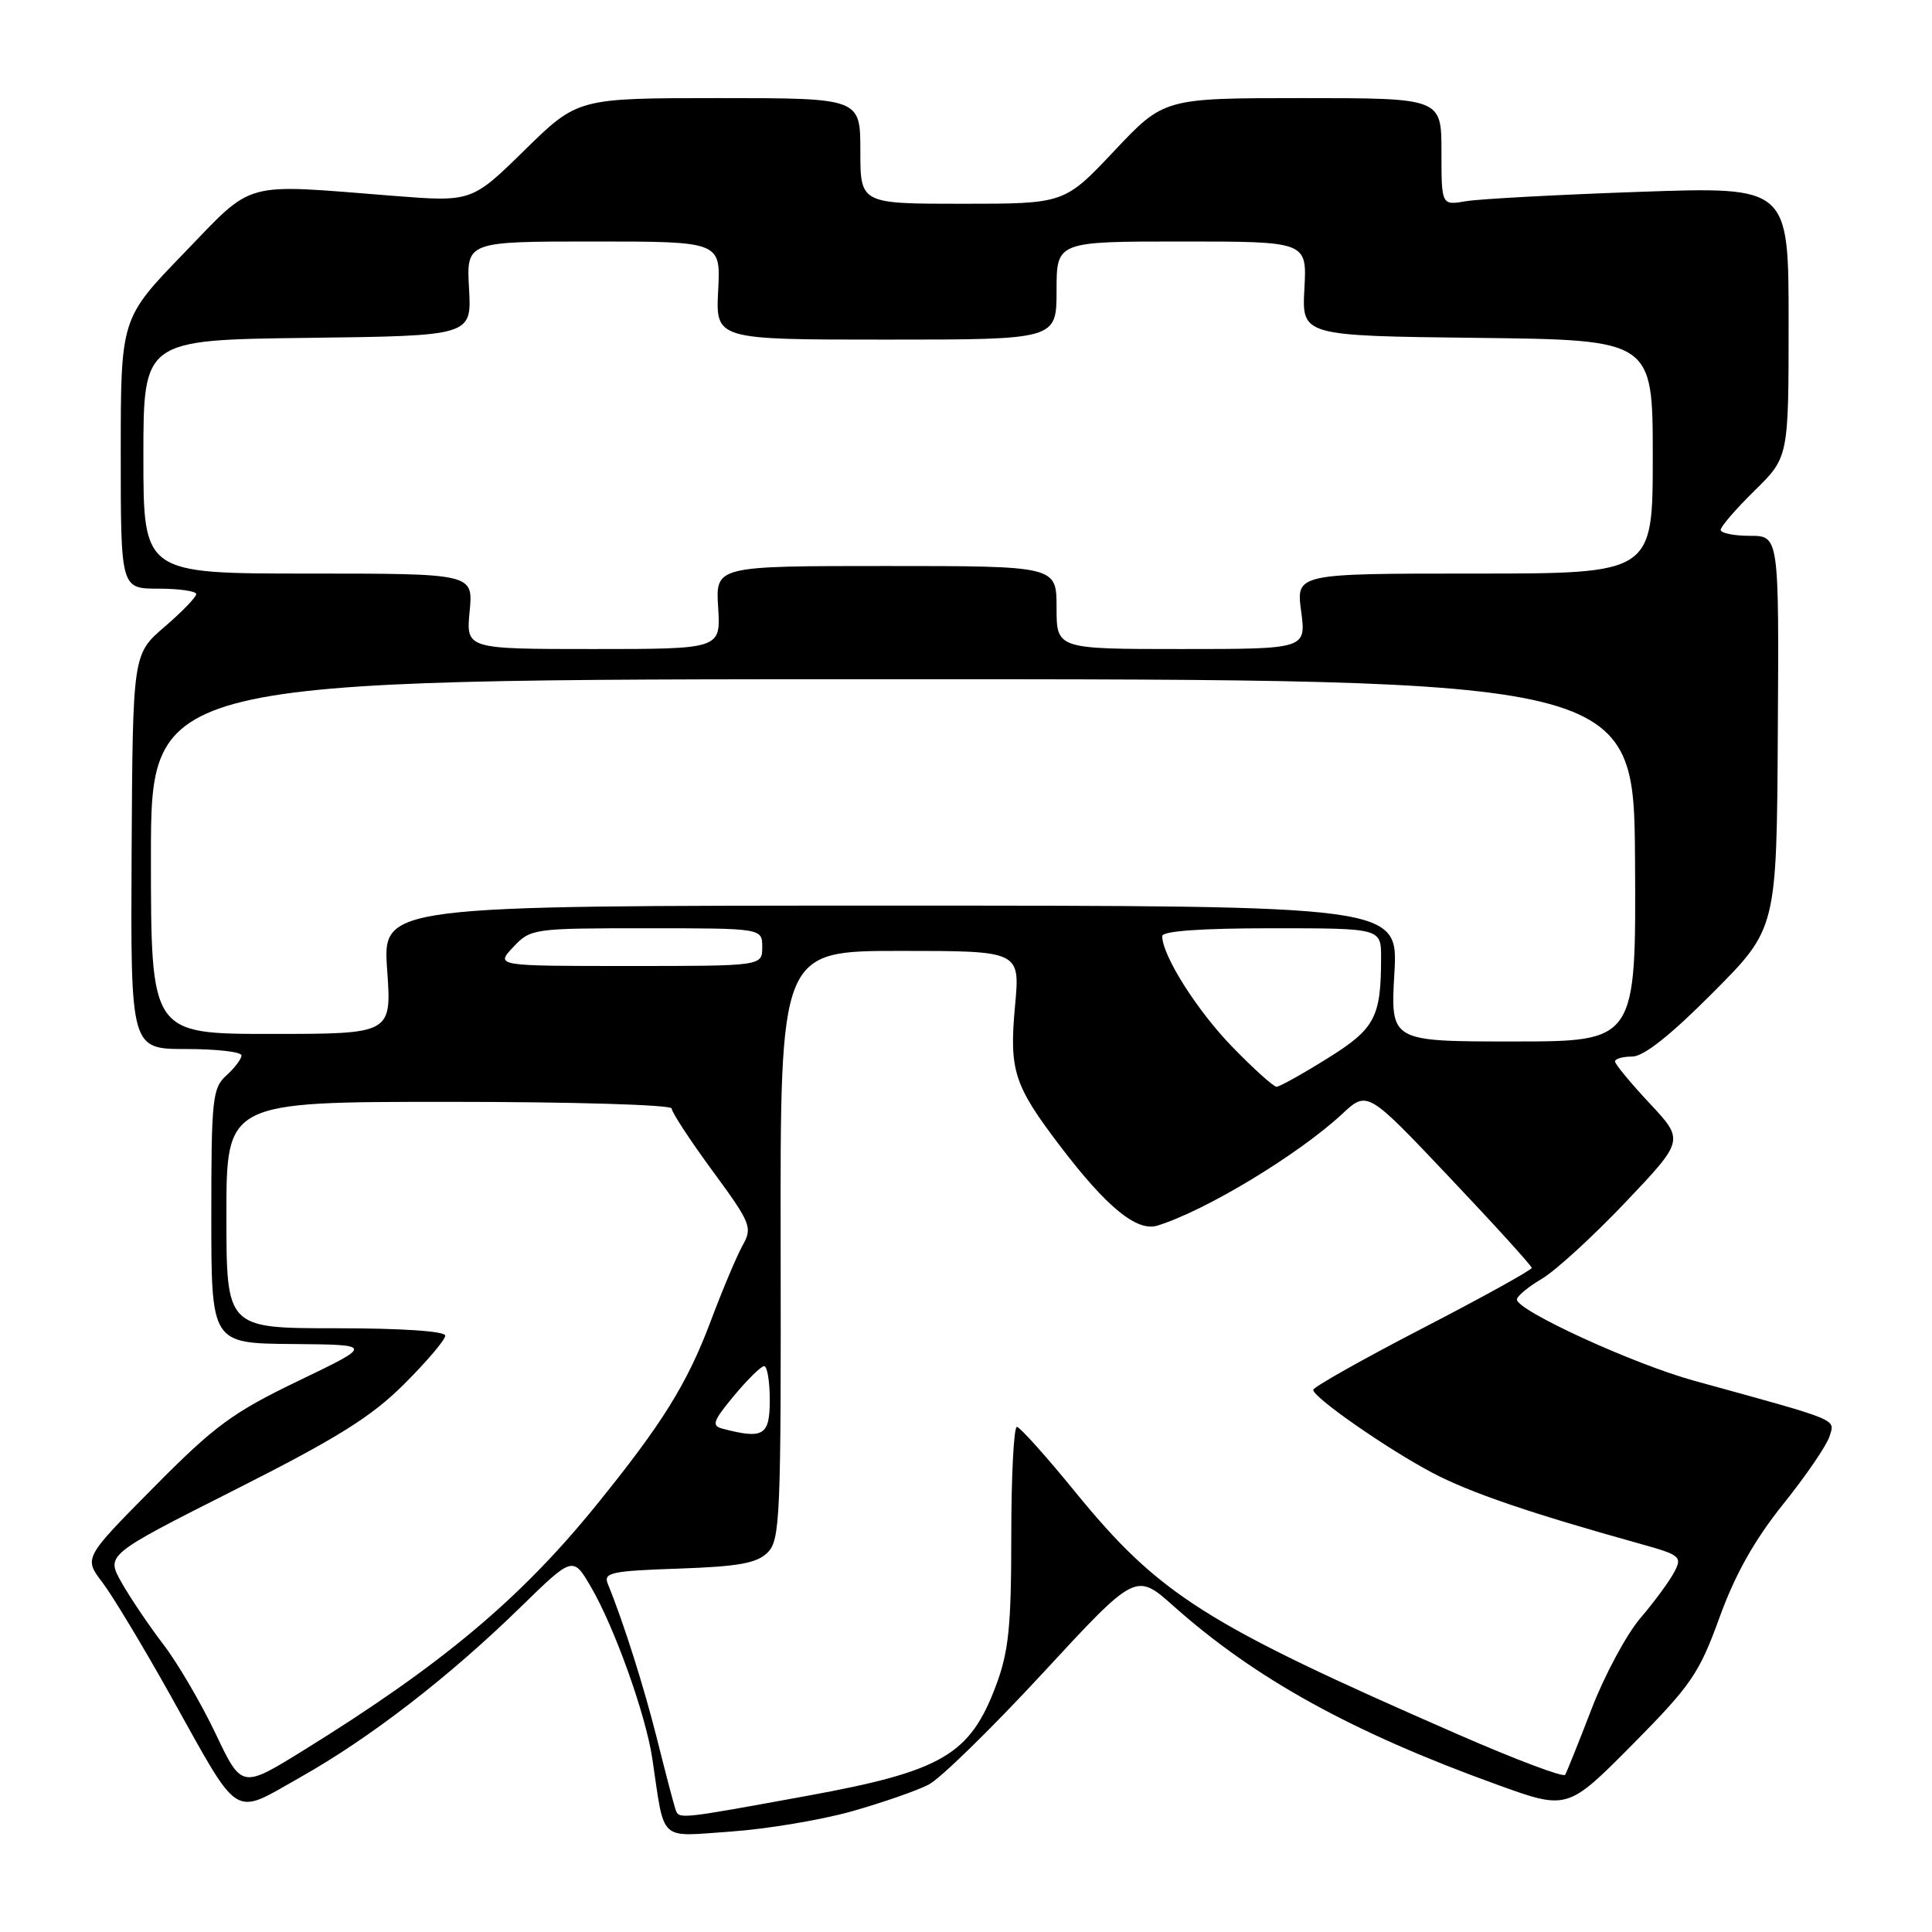 <?xml version="1.0" encoding="UTF-8" standalone="no"?>
<!DOCTYPE svg PUBLIC "-//W3C//DTD SVG 1.1//EN" "http://www.w3.org/Graphics/SVG/1.1/DTD/svg11.dtd" >
<svg xmlns="http://www.w3.org/2000/svg" xmlns:xlink="http://www.w3.org/1999/xlink" version="1.1" viewBox="0 0 256 256">
 <g >
 <path fill="currentColor"
d=" M 112.87 240.01 C 116.93 238.86 121.51 237.27 123.05 236.47 C 124.59 235.68 131.40 229.02 138.18 221.69 C 150.50 208.36 150.50 208.36 155.50 212.81 C 166.30 222.43 179.14 229.52 198.30 236.45 C 207.69 239.85 207.69 239.85 216.29 231.18 C 224.10 223.29 225.15 221.75 227.85 214.31 C 229.92 208.60 232.47 204.06 236.28 199.31 C 239.29 195.56 242.05 191.52 242.42 190.33 C 243.14 187.97 244.07 188.35 224.50 182.96 C 216.45 180.75 201.00 173.66 201.00 172.19 C 201.00 171.75 202.49 170.52 204.30 169.45 C 206.12 168.38 211.10 163.81 215.39 159.30 C 223.17 151.10 223.17 151.10 218.59 146.20 C 216.06 143.50 214.00 141.00 214.00 140.65 C 214.00 140.29 215.02 140.00 216.27 140.00 C 217.79 140.00 221.33 137.20 226.98 131.52 C 235.42 123.04 235.42 123.04 235.57 97.02 C 235.73 71.00 235.73 71.00 231.87 71.00 C 229.74 71.00 228.00 70.64 228.00 70.21 C 228.00 69.77 230.03 67.43 232.50 65.00 C 237.00 60.58 237.00 60.58 237.00 42.66 C 237.00 24.73 237.00 24.73 217.25 25.42 C 206.39 25.80 196.04 26.36 194.25 26.66 C 191.00 27.22 191.00 27.22 191.00 20.11 C 191.00 13.00 191.00 13.00 172.62 13.00 C 154.24 13.00 154.24 13.00 147.64 20.00 C 141.04 27.00 141.04 27.00 127.52 27.00 C 114.00 27.00 114.00 27.00 114.00 20.00 C 114.00 13.00 114.00 13.00 95.27 13.00 C 76.55 13.00 76.55 13.00 69.52 19.89 C 62.50 26.77 62.50 26.77 52.00 25.94 C 31.82 24.35 33.79 23.80 24.32 33.60 C 16.00 42.20 16.00 42.20 16.00 60.10 C 16.00 78.00 16.00 78.00 21.00 78.00 C 23.75 78.00 26.00 78.33 26.00 78.72 C 26.00 79.12 24.11 81.08 21.79 83.07 C 17.59 86.69 17.59 86.69 17.44 112.85 C 17.30 139.00 17.30 139.00 24.65 139.00 C 28.69 139.00 32.00 139.38 32.00 139.85 C 32.00 140.31 31.10 141.50 30.00 142.50 C 28.15 144.17 28.00 145.58 28.00 161.15 C 28.00 178.00 28.00 178.00 38.75 178.09 C 49.50 178.18 49.50 178.18 39.54 182.97 C 30.82 187.17 28.45 188.91 20.35 197.10 C 11.10 206.44 11.10 206.44 13.57 209.68 C 14.93 211.47 19.00 218.23 22.62 224.71 C 31.97 241.46 30.66 240.64 39.82 235.48 C 49.02 230.30 59.52 222.19 68.97 212.96 C 75.92 206.18 75.92 206.18 78.34 210.34 C 81.44 215.68 85.57 227.22 86.43 233.00 C 88.12 244.28 87.13 243.36 96.86 242.69 C 101.61 242.36 108.82 241.15 112.87 240.01 Z  M 89.50 239.73 C 89.27 239.05 88.18 234.90 87.08 230.50 C 85.32 223.49 82.65 215.04 80.53 209.85 C 79.94 208.38 81.03 208.15 89.90 207.85 C 97.90 207.57 100.29 207.14 101.72 205.71 C 103.37 204.05 103.50 201.06 103.44 164.96 C 103.38 126.00 103.38 126.00 119.28 126.00 C 135.17 126.00 135.17 126.00 134.50 133.25 C 133.71 141.84 134.33 143.78 140.45 151.83 C 146.63 159.96 150.64 163.24 153.36 162.40 C 159.75 160.43 172.03 153.00 177.84 147.61 C 181.18 144.50 181.18 144.50 192.06 156.00 C 198.05 162.32 202.95 167.72 202.96 168.00 C 202.97 168.28 196.46 171.88 188.50 176.00 C 180.54 180.12 174.02 183.80 174.01 184.16 C 173.99 185.16 183.85 192.02 189.85 195.18 C 194.79 197.78 202.75 200.50 217.25 204.54 C 222.68 206.05 222.93 206.26 221.84 208.32 C 221.21 209.52 219.19 212.27 217.35 214.42 C 215.51 216.58 212.61 221.98 210.90 226.42 C 209.19 230.87 207.61 234.80 207.39 235.17 C 207.16 235.54 200.80 233.14 193.24 229.84 C 159.61 215.15 153.61 211.35 142.39 197.59 C 138.60 192.94 135.16 189.11 134.75 189.07 C 134.34 189.03 134.00 195.51 134.00 203.46 C 134.00 215.50 133.66 218.83 131.99 223.30 C 128.53 232.54 124.87 234.68 106.94 237.96 C 89.74 241.10 89.96 241.08 89.50 239.73 Z  M 28.57 229.72 C 26.67 225.72 23.55 220.38 21.62 217.86 C 19.70 215.35 17.21 211.65 16.09 209.66 C 14.05 206.03 14.05 206.03 31.10 197.42 C 44.76 190.52 49.22 187.73 53.57 183.38 C 56.56 180.40 59.00 177.52 59.00 176.98 C 59.00 176.39 53.29 176.00 44.50 176.00 C 30.00 176.00 30.00 176.00 30.00 161.00 C 30.00 146.00 30.00 146.00 59.50 146.00 C 75.87 146.00 89.00 146.39 89.00 146.88 C 89.00 147.37 91.43 151.08 94.40 155.13 C 99.51 162.09 99.73 162.64 98.41 165.00 C 97.64 166.38 95.72 170.93 94.15 175.12 C 91.03 183.40 87.74 188.68 78.92 199.55 C 68.90 211.90 58.47 220.63 40.26 231.90 C 32.03 237.00 32.03 237.00 28.57 229.72 Z  M 95.75 189.31 C 94.25 188.92 94.46 188.32 97.25 184.95 C 99.04 182.80 100.84 181.03 101.25 181.02 C 101.66 181.01 102.00 183.03 102.00 185.50 C 102.00 190.22 101.17 190.73 95.75 189.31 Z  M 163.32 138.75 C 158.65 133.96 154.00 126.62 154.00 124.04 C 154.00 123.37 159.13 123.00 168.50 123.00 C 183.00 123.00 183.00 123.00 183.00 126.88 C 183.00 134.83 182.21 136.31 175.85 140.27 C 172.56 142.32 169.54 144.00 169.15 144.00 C 168.75 144.00 166.13 141.64 163.32 138.75 Z  M 184.76 129.00 C 185.28 120.00 185.28 120.00 117.99 120.00 C 50.70 120.00 50.70 120.00 51.30 128.50 C 51.90 137.00 51.90 137.00 35.95 137.00 C 20.00 137.00 20.00 137.00 20.00 113.50 C 20.00 90.00 20.00 90.00 118.25 90.00 C 216.50 90.00 216.50 90.00 216.65 114.00 C 216.79 138.00 216.79 138.00 200.52 138.00 C 184.25 138.00 184.25 138.00 184.76 129.00 Z  M 68.00 125.50 C 70.31 123.04 70.62 123.00 85.67 123.00 C 101.00 123.00 101.00 123.00 101.00 125.50 C 101.00 128.00 101.00 128.00 83.33 128.00 C 65.65 128.00 65.65 128.00 68.00 125.50 Z  M 62.23 81.00 C 62.71 76.00 62.71 76.00 40.85 76.00 C 19.00 76.00 19.00 76.00 19.00 60.52 C 19.00 45.04 19.00 45.04 40.75 44.77 C 62.50 44.50 62.50 44.50 62.15 38.25 C 61.80 32.00 61.80 32.00 78.65 32.00 C 95.50 32.00 95.50 32.00 95.16 38.50 C 94.83 45.00 94.83 45.00 117.41 45.00 C 140.00 45.00 140.00 45.00 140.00 38.50 C 140.00 32.00 140.00 32.00 156.59 32.00 C 173.18 32.00 173.18 32.00 172.84 38.25 C 172.50 44.50 172.50 44.50 195.75 44.77 C 219.00 45.04 219.00 45.04 219.00 60.52 C 219.00 76.00 219.00 76.00 195.37 76.00 C 171.74 76.00 171.74 76.00 172.41 81.00 C 173.07 86.00 173.07 86.00 156.53 86.00 C 140.00 86.00 140.00 86.00 140.00 80.50 C 140.00 75.00 140.00 75.00 117.41 75.00 C 94.81 75.00 94.81 75.00 95.16 80.50 C 95.50 86.00 95.50 86.00 78.62 86.00 C 61.75 86.00 61.75 86.00 62.23 81.00 Z "/>
</g>
</svg>